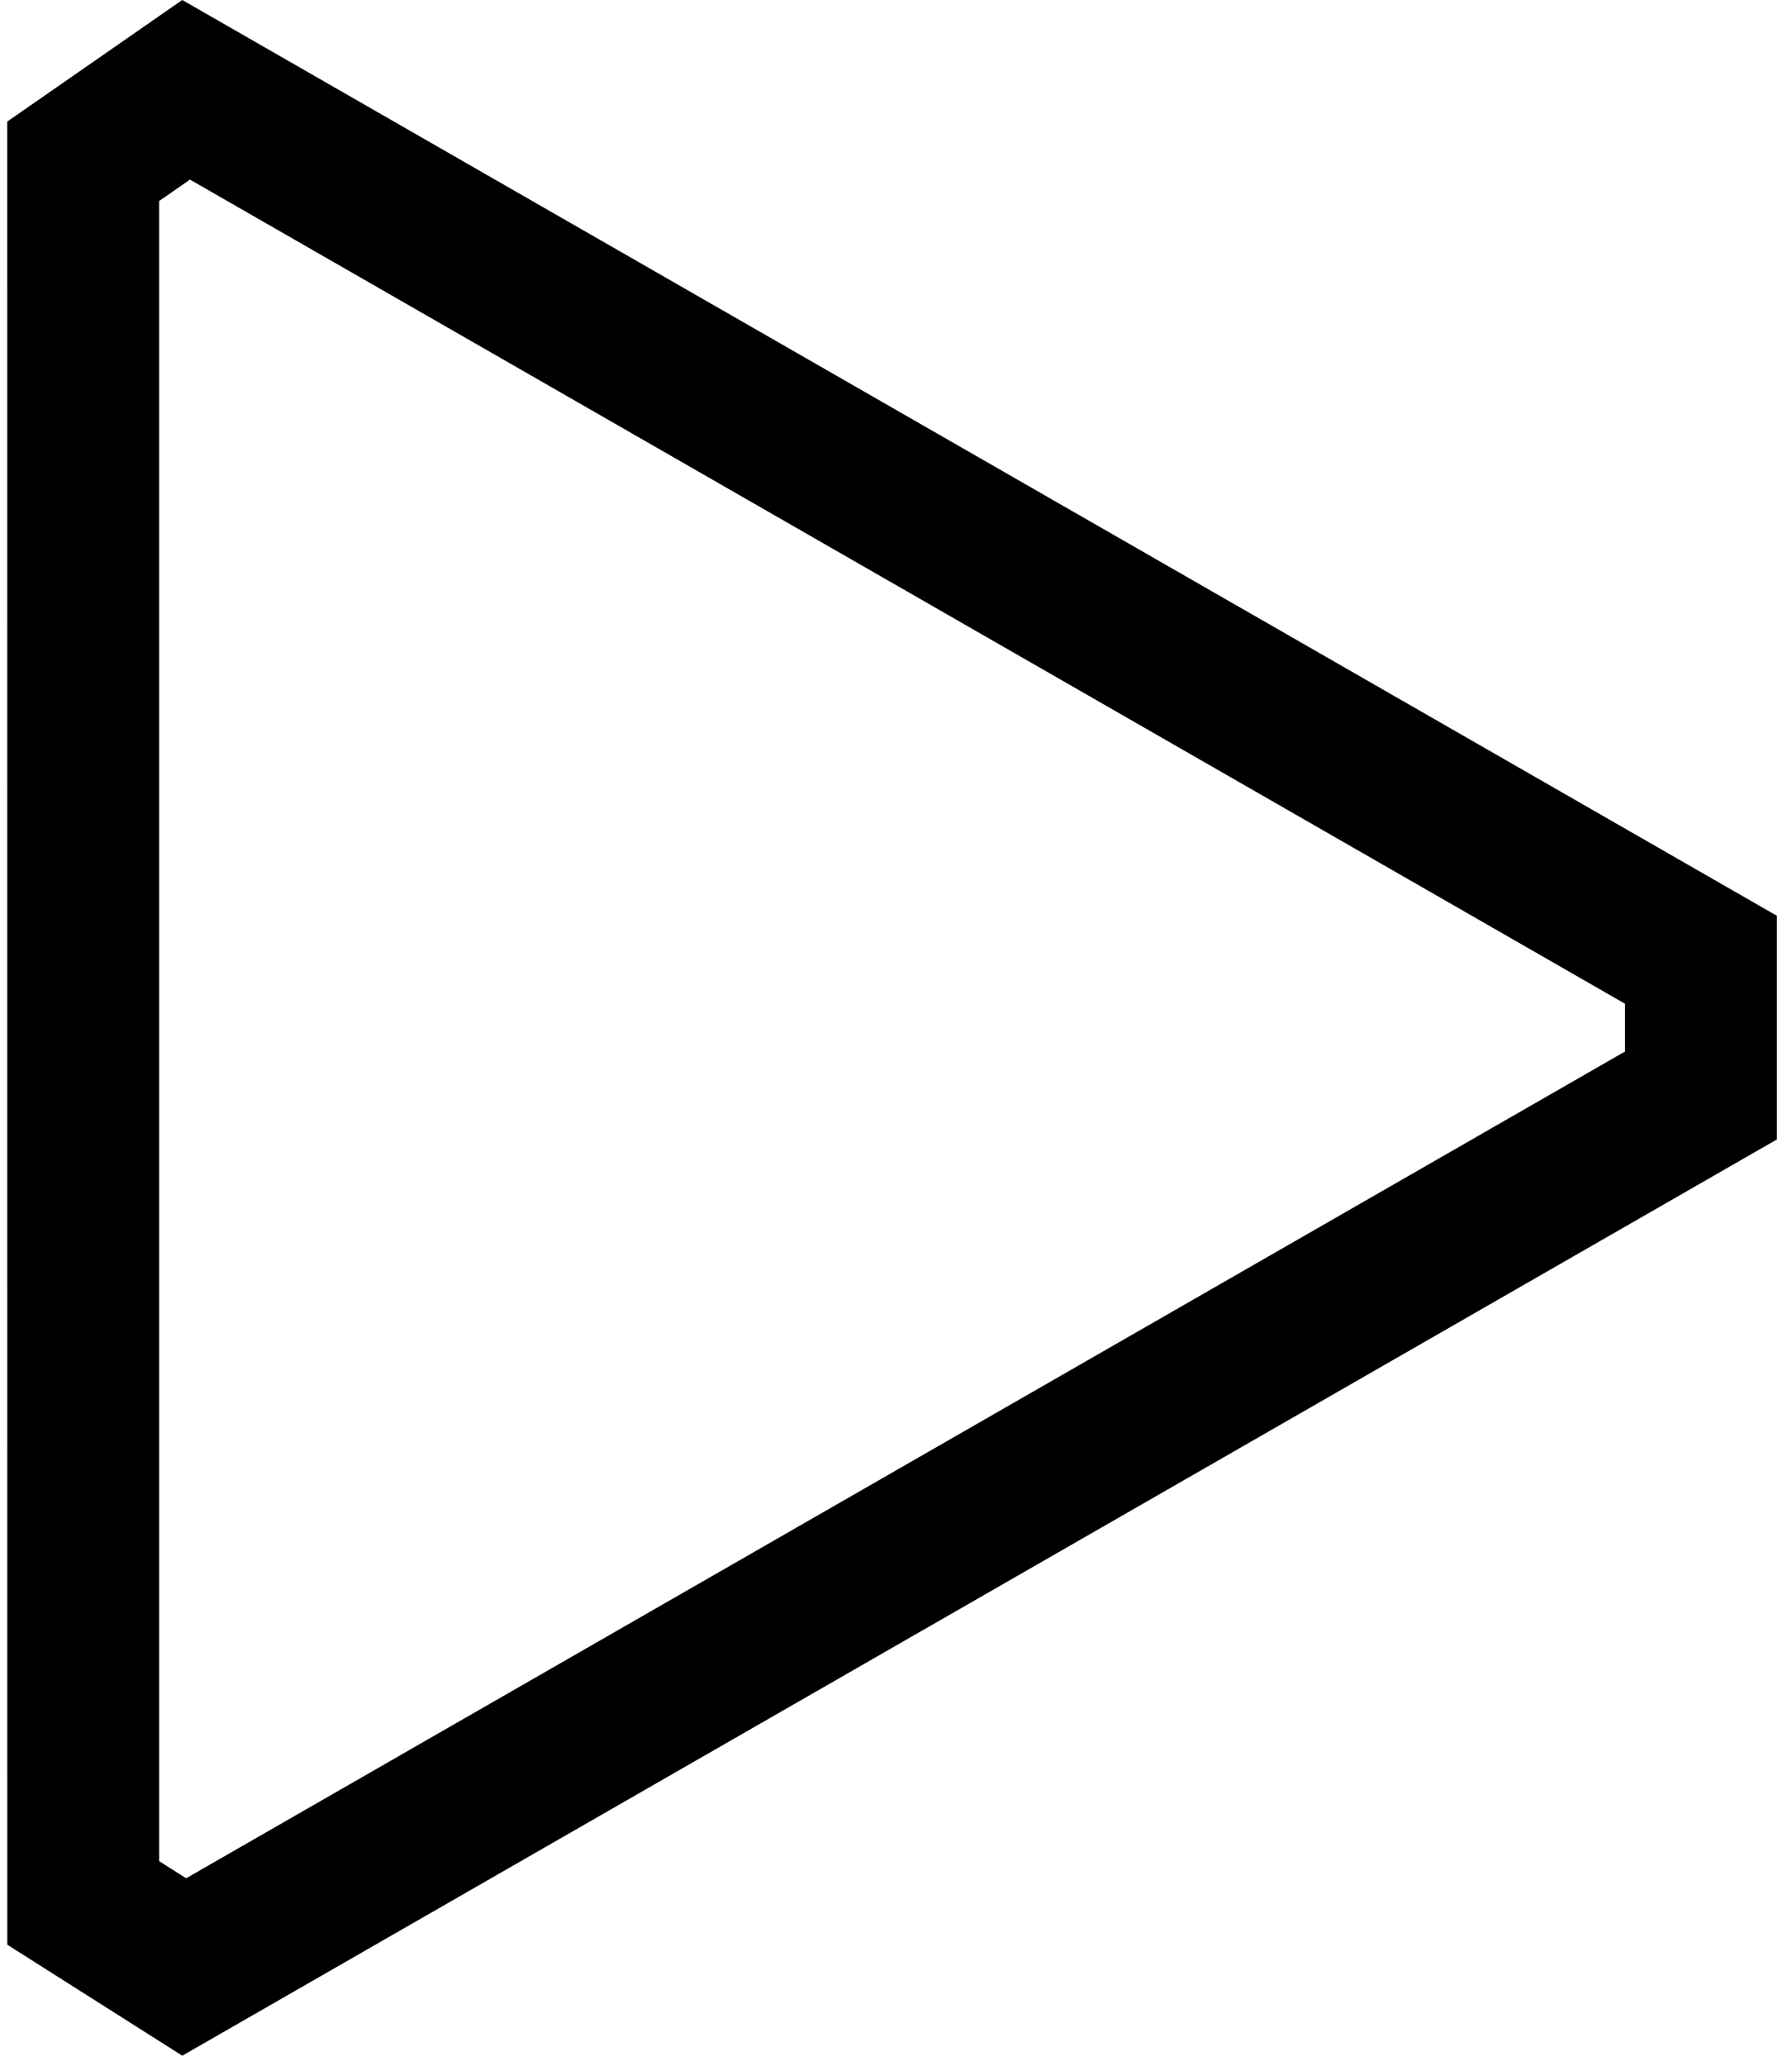 <svg viewBox="0 0 59 68" fill="none" xmlns="http://www.w3.org/2000/svg">
  <path d="M6.065 64.733L2.74 62.625L2.739 5.308L6.128 2.955L56.001 31.585L56.001 36.053L6.065 64.733Z" stroke="currentColor" stroke-width="5"/>
</svg>
